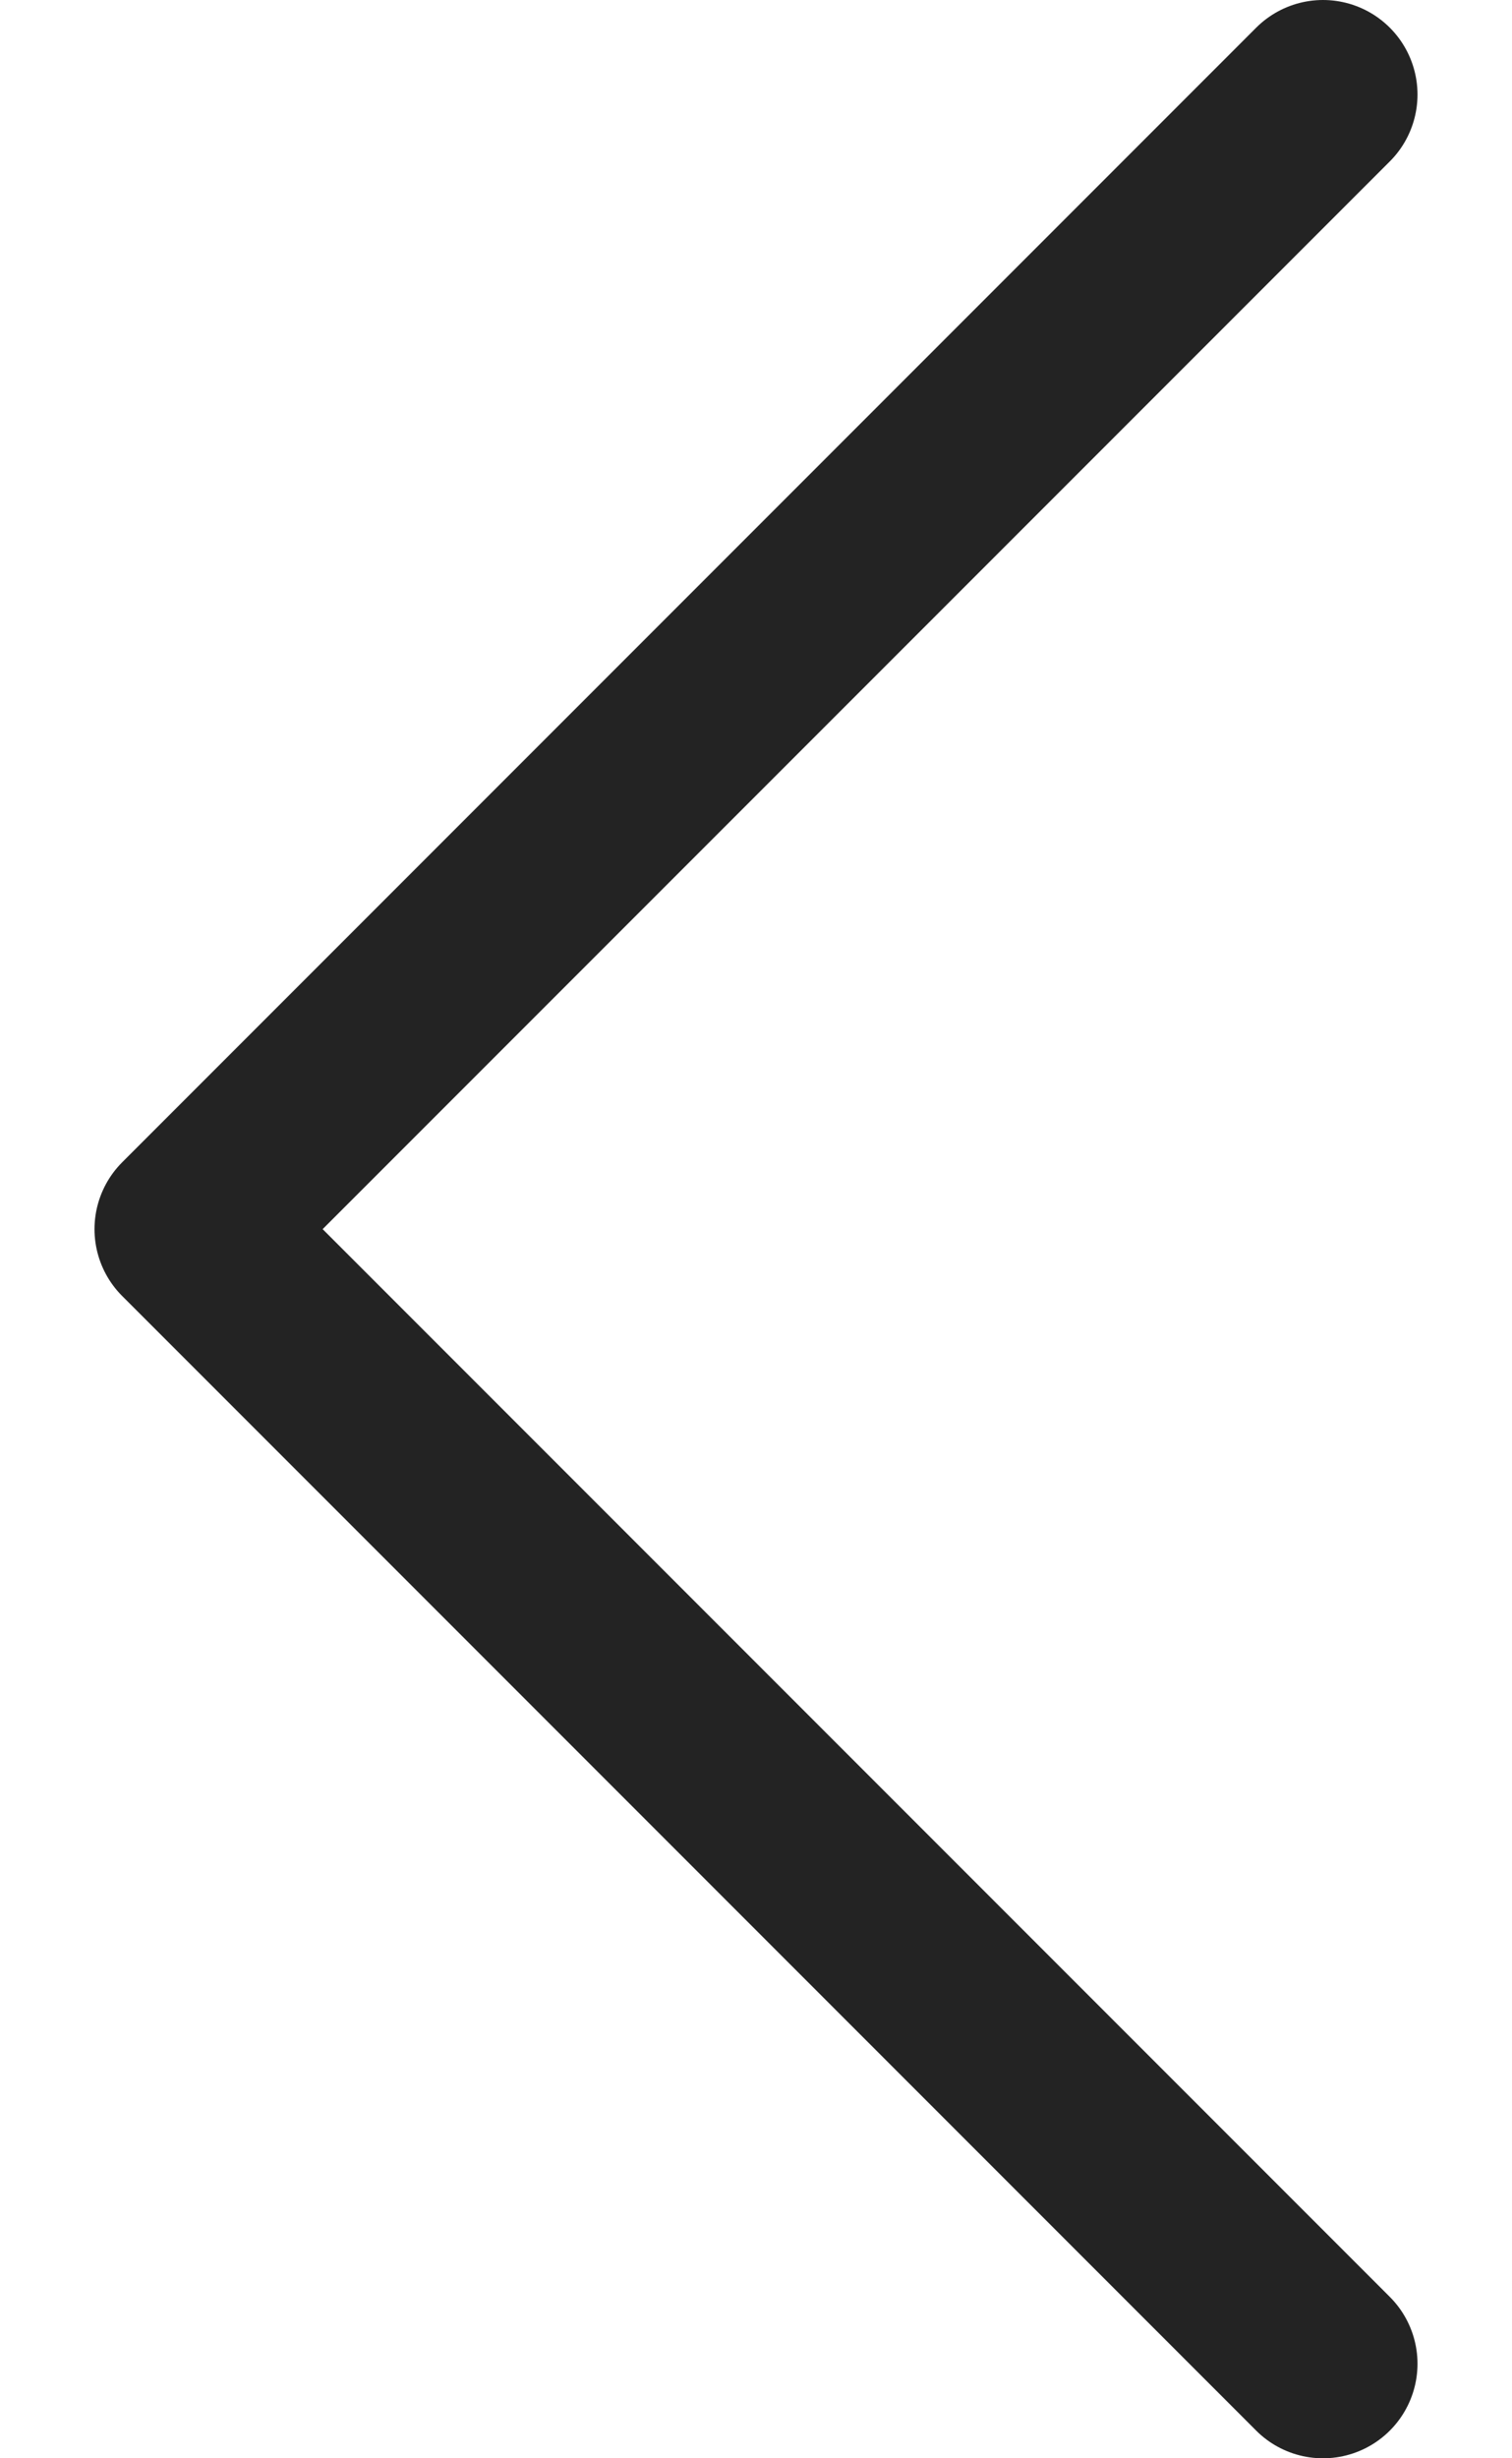 <svg width="8" height="13" viewBox="0 0 8 13" fill="none" xmlns="http://www.w3.org/2000/svg">
<path d="M7 12.5L1 6.5L7 0.5" stroke="#232323" stroke-linecap="round" stroke-linejoin="round"/>
</svg>
